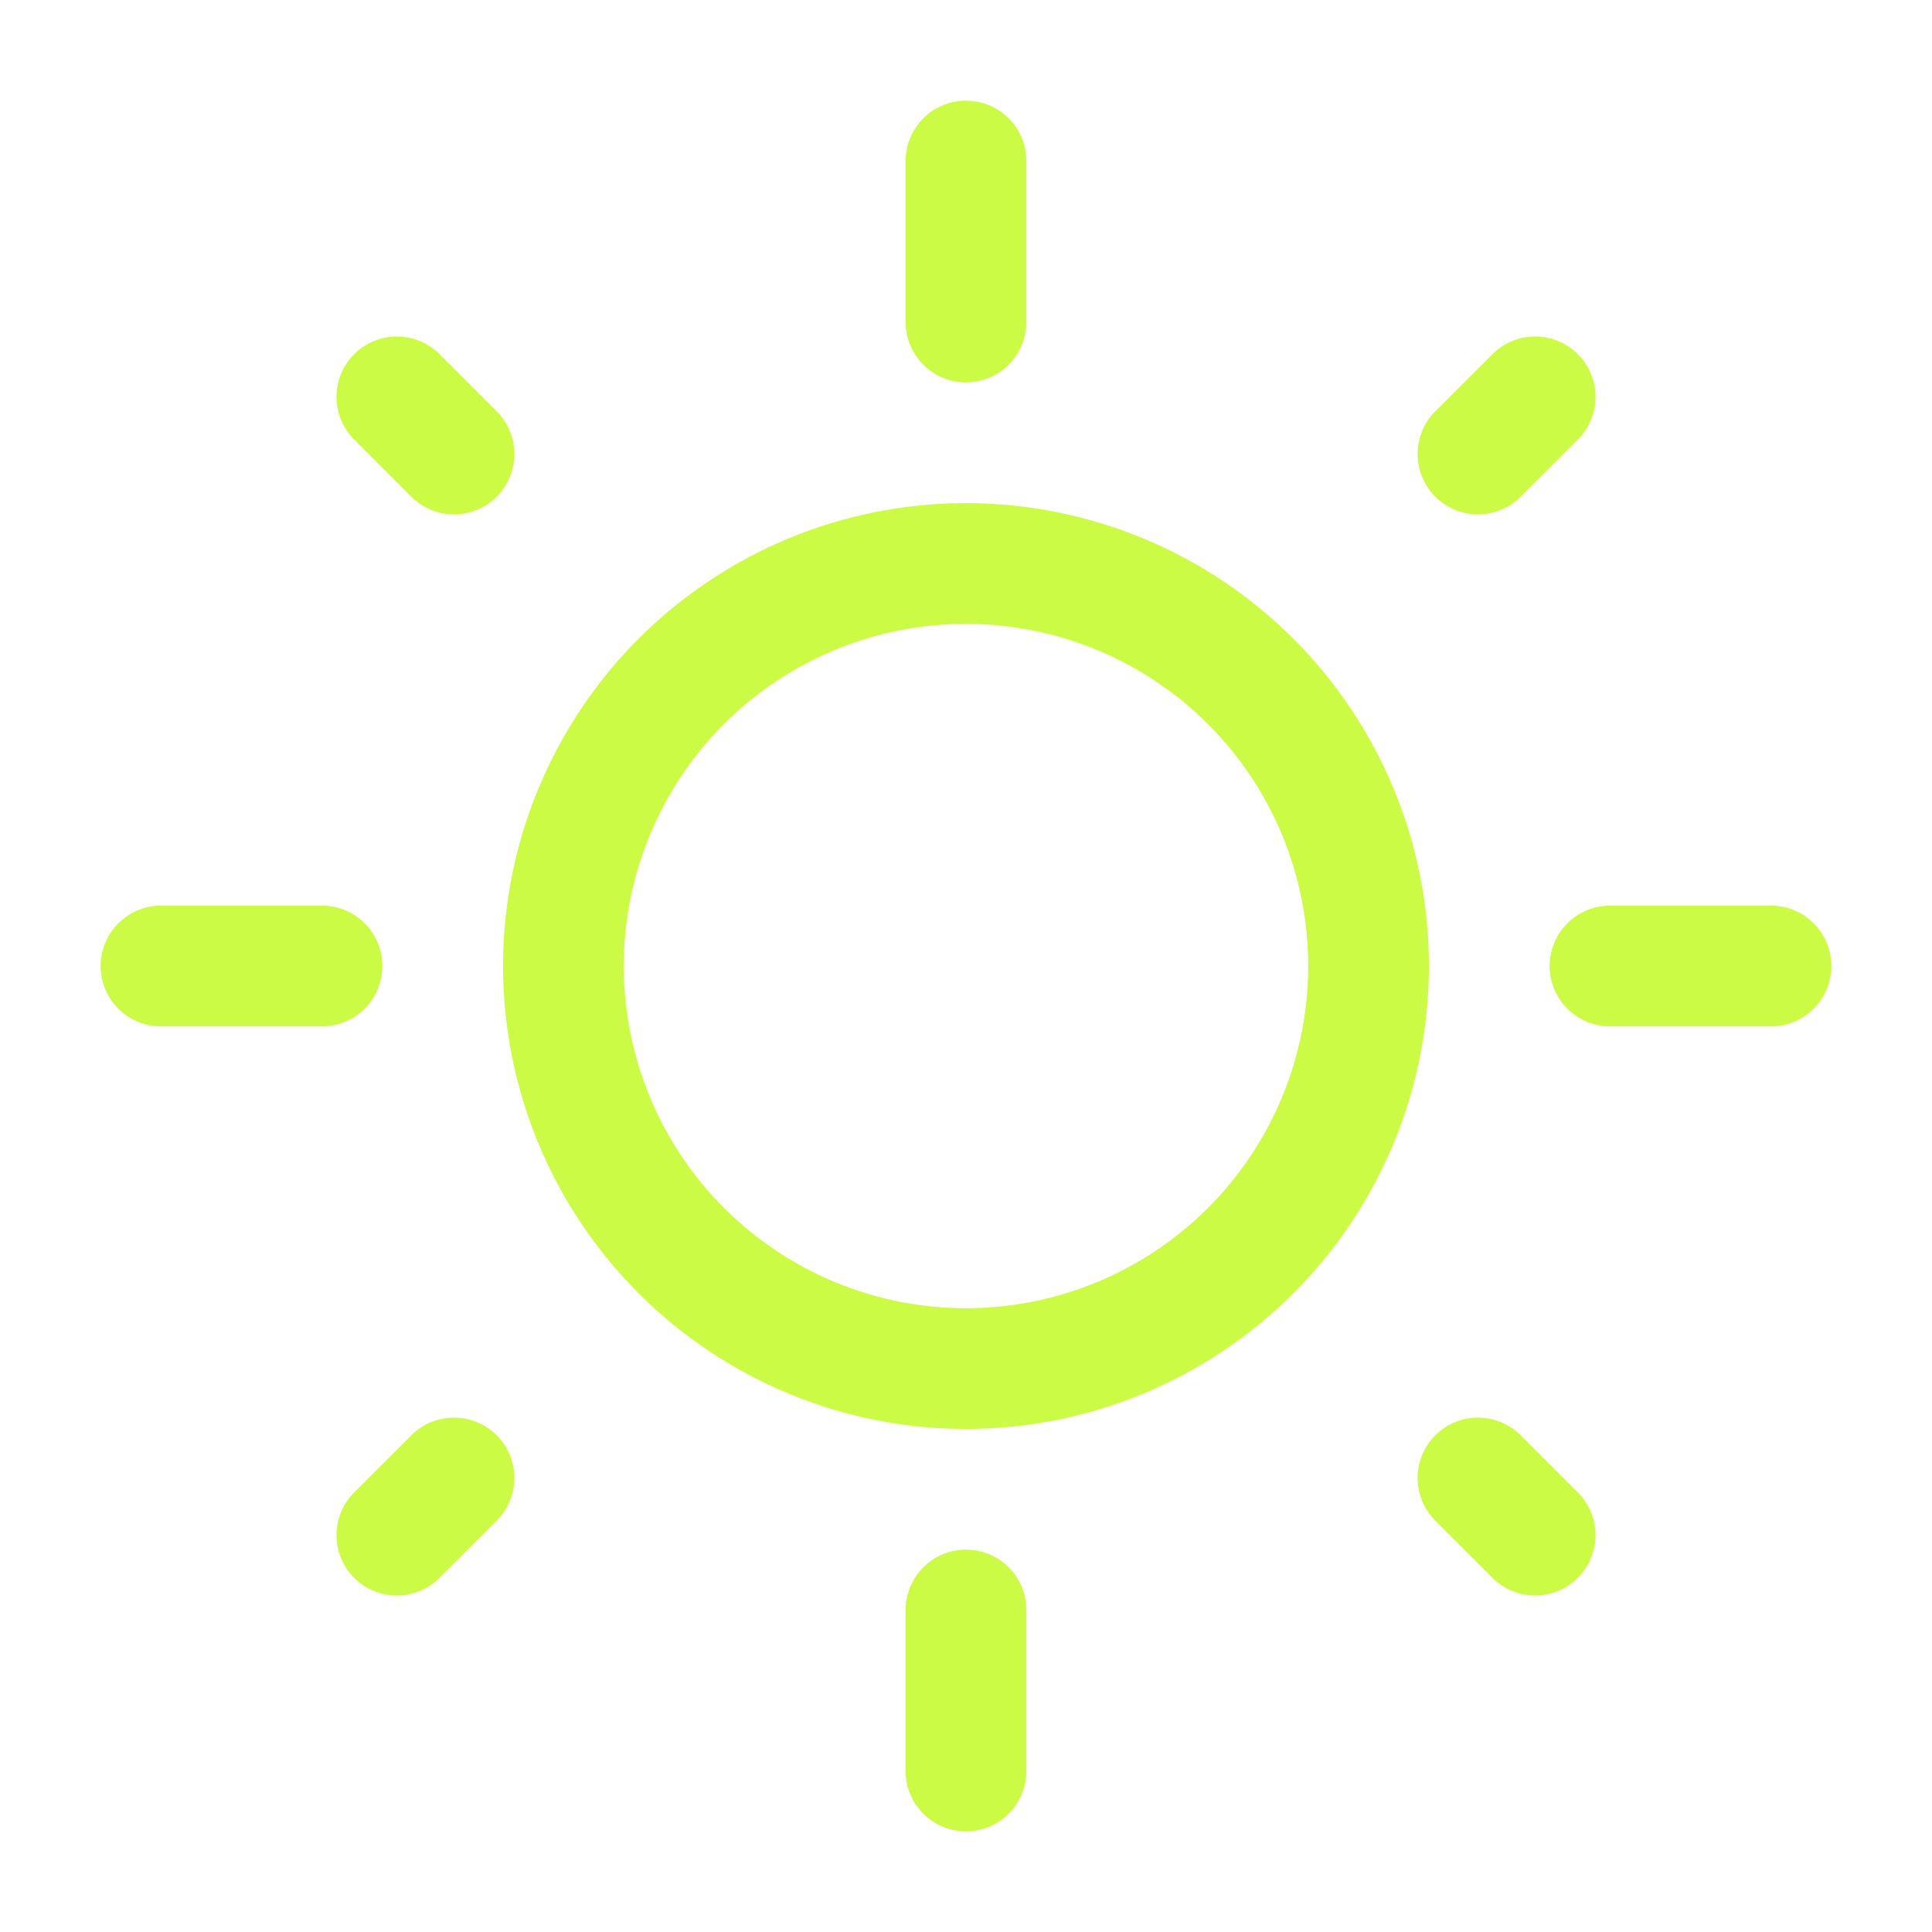 <svg width="24" height="24" viewBox="0 0 24 24" fill="none" xmlns="http://www.w3.org/2000/svg">
	<path d="M15.536 8.464C16.474 9.402 17.001 10.674 17.001 12C17.001 13.326 16.474 14.598 15.536 15.536C14.598 16.474 13.326 17.001 12 17.001C10.674 17.001 9.402 16.474 8.464 15.536C7.526 14.598 6.999 13.326 6.999 12C6.999 11.344 7.128 10.693 7.38 10.087C7.631 9.48 7.999 8.929 8.463 8.464C8.928 8 9.479 7.632 10.086 7.38C10.692 7.129 11.342 7 11.999 7C13.325 7 14.597 7.526 15.535 8.464" stroke="#CBFB45" stroke-width="1.5" stroke-linecap="round" stroke-linejoin="round" />
	<path d="M12 4V2" stroke="#CBFB45" stroke-width="1.5" stroke-linecap="round" stroke-linejoin="round" />
	<path d="M12 22V20" stroke="#CBFB45" stroke-width="1.5" stroke-linecap="round" stroke-linejoin="round" />
	<path d="M18.36 5.64L19.07 4.93" stroke="#CBFB45" stroke-width="1.5" stroke-linecap="round" stroke-linejoin="round" />
	<path d="M4.93 19.07L5.64 18.36" stroke="#CBFB45" stroke-width="1.5" stroke-linecap="round" stroke-linejoin="round" />
	<path d="M20 12H22" stroke="#CBFB45" stroke-width="1.5" stroke-linecap="round" stroke-linejoin="round" />
	<path d="M2 12H4" stroke="#CBFB45" stroke-width="1.5" stroke-linecap="round" stroke-linejoin="round" />
	<path d="M18.36 18.36L19.07 19.07" stroke="#CBFB45" stroke-width="1.5" stroke-linecap="round" stroke-linejoin="round" />
	<path d="M4.93 4.93L5.64 5.64" stroke="#CBFB45" stroke-width="1.5" stroke-linecap="round" stroke-linejoin="round" />
</svg>
